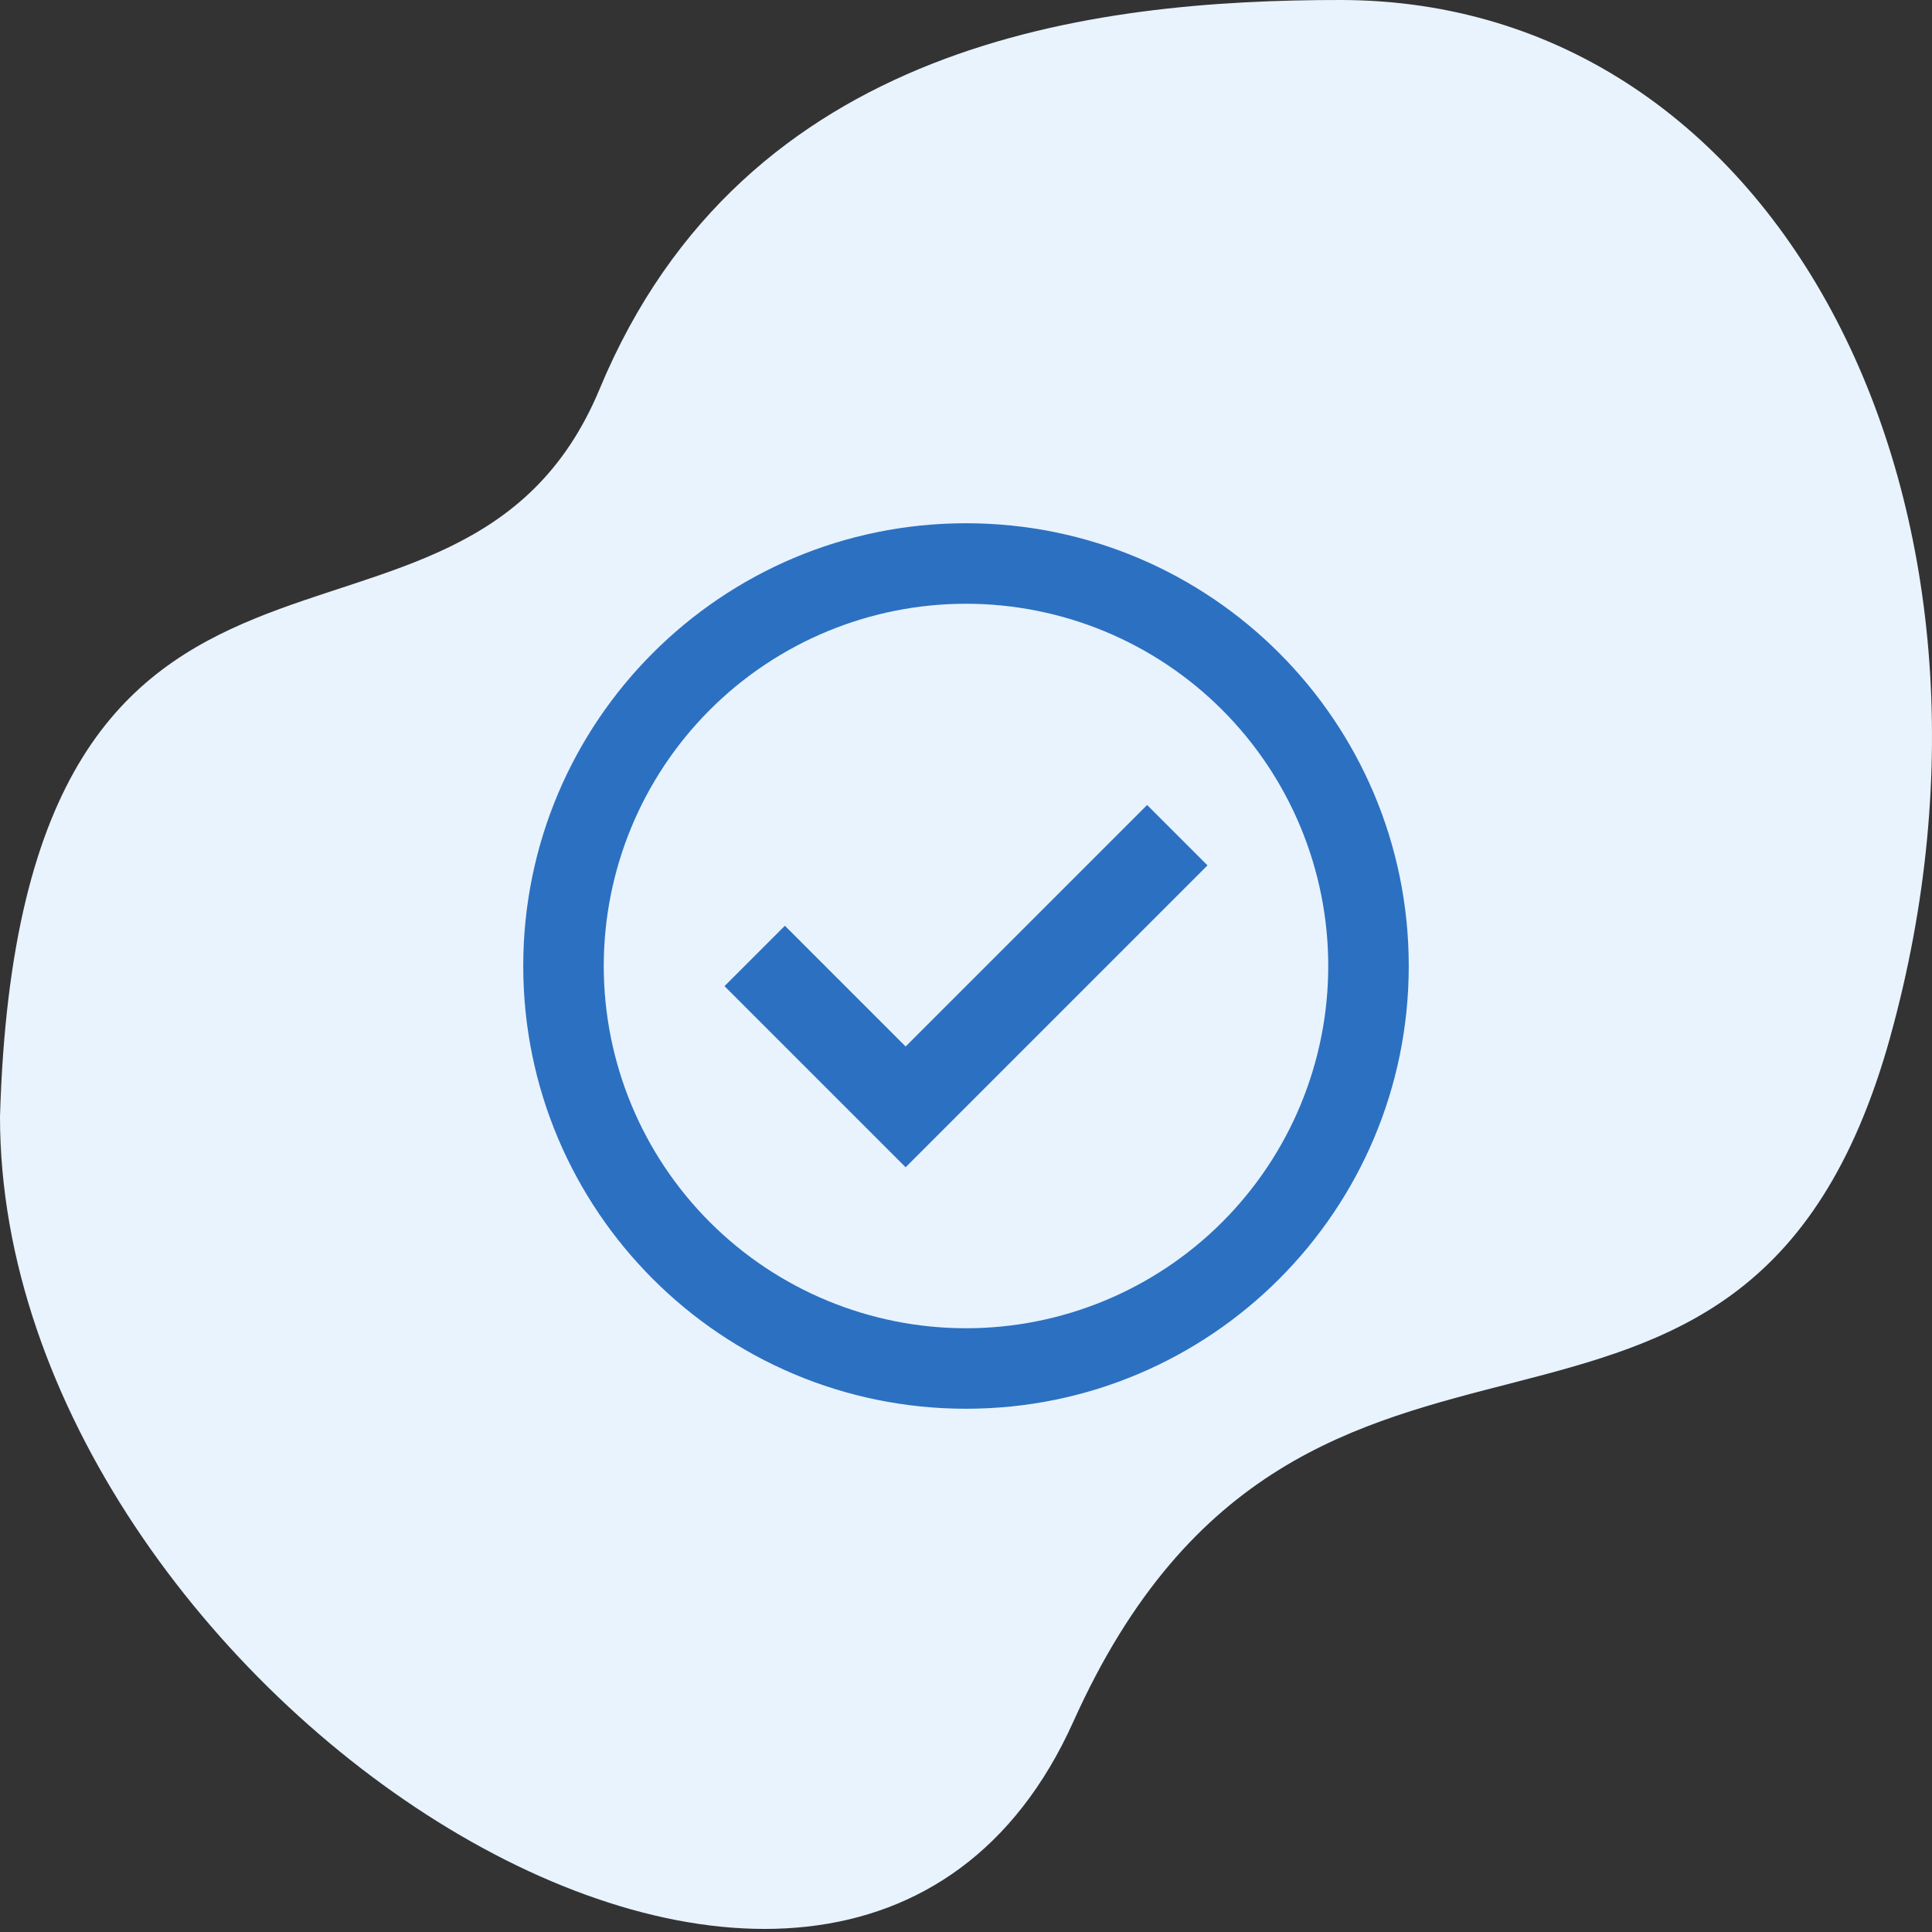 <svg width="48" height="48" viewBox="0 0 48 48" fill="none" xmlns="http://www.w3.org/2000/svg">
<rect x="0" y="0" width="48" height="48" fill="#333333" stroke="none"/>
<g clip-path="url(#clip0)">
<path d="M46.967 25.745C50.602 12.625 44.314 0 33.295 0C27.198 0 18.5 1 14.898 9.663C11.427 18.009 0.5 10.499 0 27.745C0 41.998 20.876 55.661 26.668 42.772C32.46 29.883 43.333 38.866 46.968 25.745H46.967Z" fill="#E8F3FE"/>
<path fill-rule="evenodd" clip-rule="evenodd" d="M33 24C33 26.387 32.052 28.676 30.364 30.364C28.676 32.052 26.387 33 24 33C21.613 33 19.324 32.052 17.636 30.364C15.948 28.676 15 26.387 15 24C15 21.613 15.948 19.324 17.636 17.636C19.324 15.948 21.613 15 24 15C26.387 15 28.676 15.948 30.364 17.636C32.052 19.324 33 21.613 33 24ZM35 24C35 30.075 30.075 35 24 35C17.925 35 13 30.075 13 24C13 17.925 17.925 13 24 13C30.075 13 35 17.925 35 24ZM22.5 29L18 24.5L19.5 23L22.5 26L28.5 20L30 21.5L22.5 29Z" fill="#2C70C1"/>
</g>
<defs>
<clipPath id="clip0">
<rect width="48" height="48" fill="white"/>
</clipPath>
</defs>
</svg>
